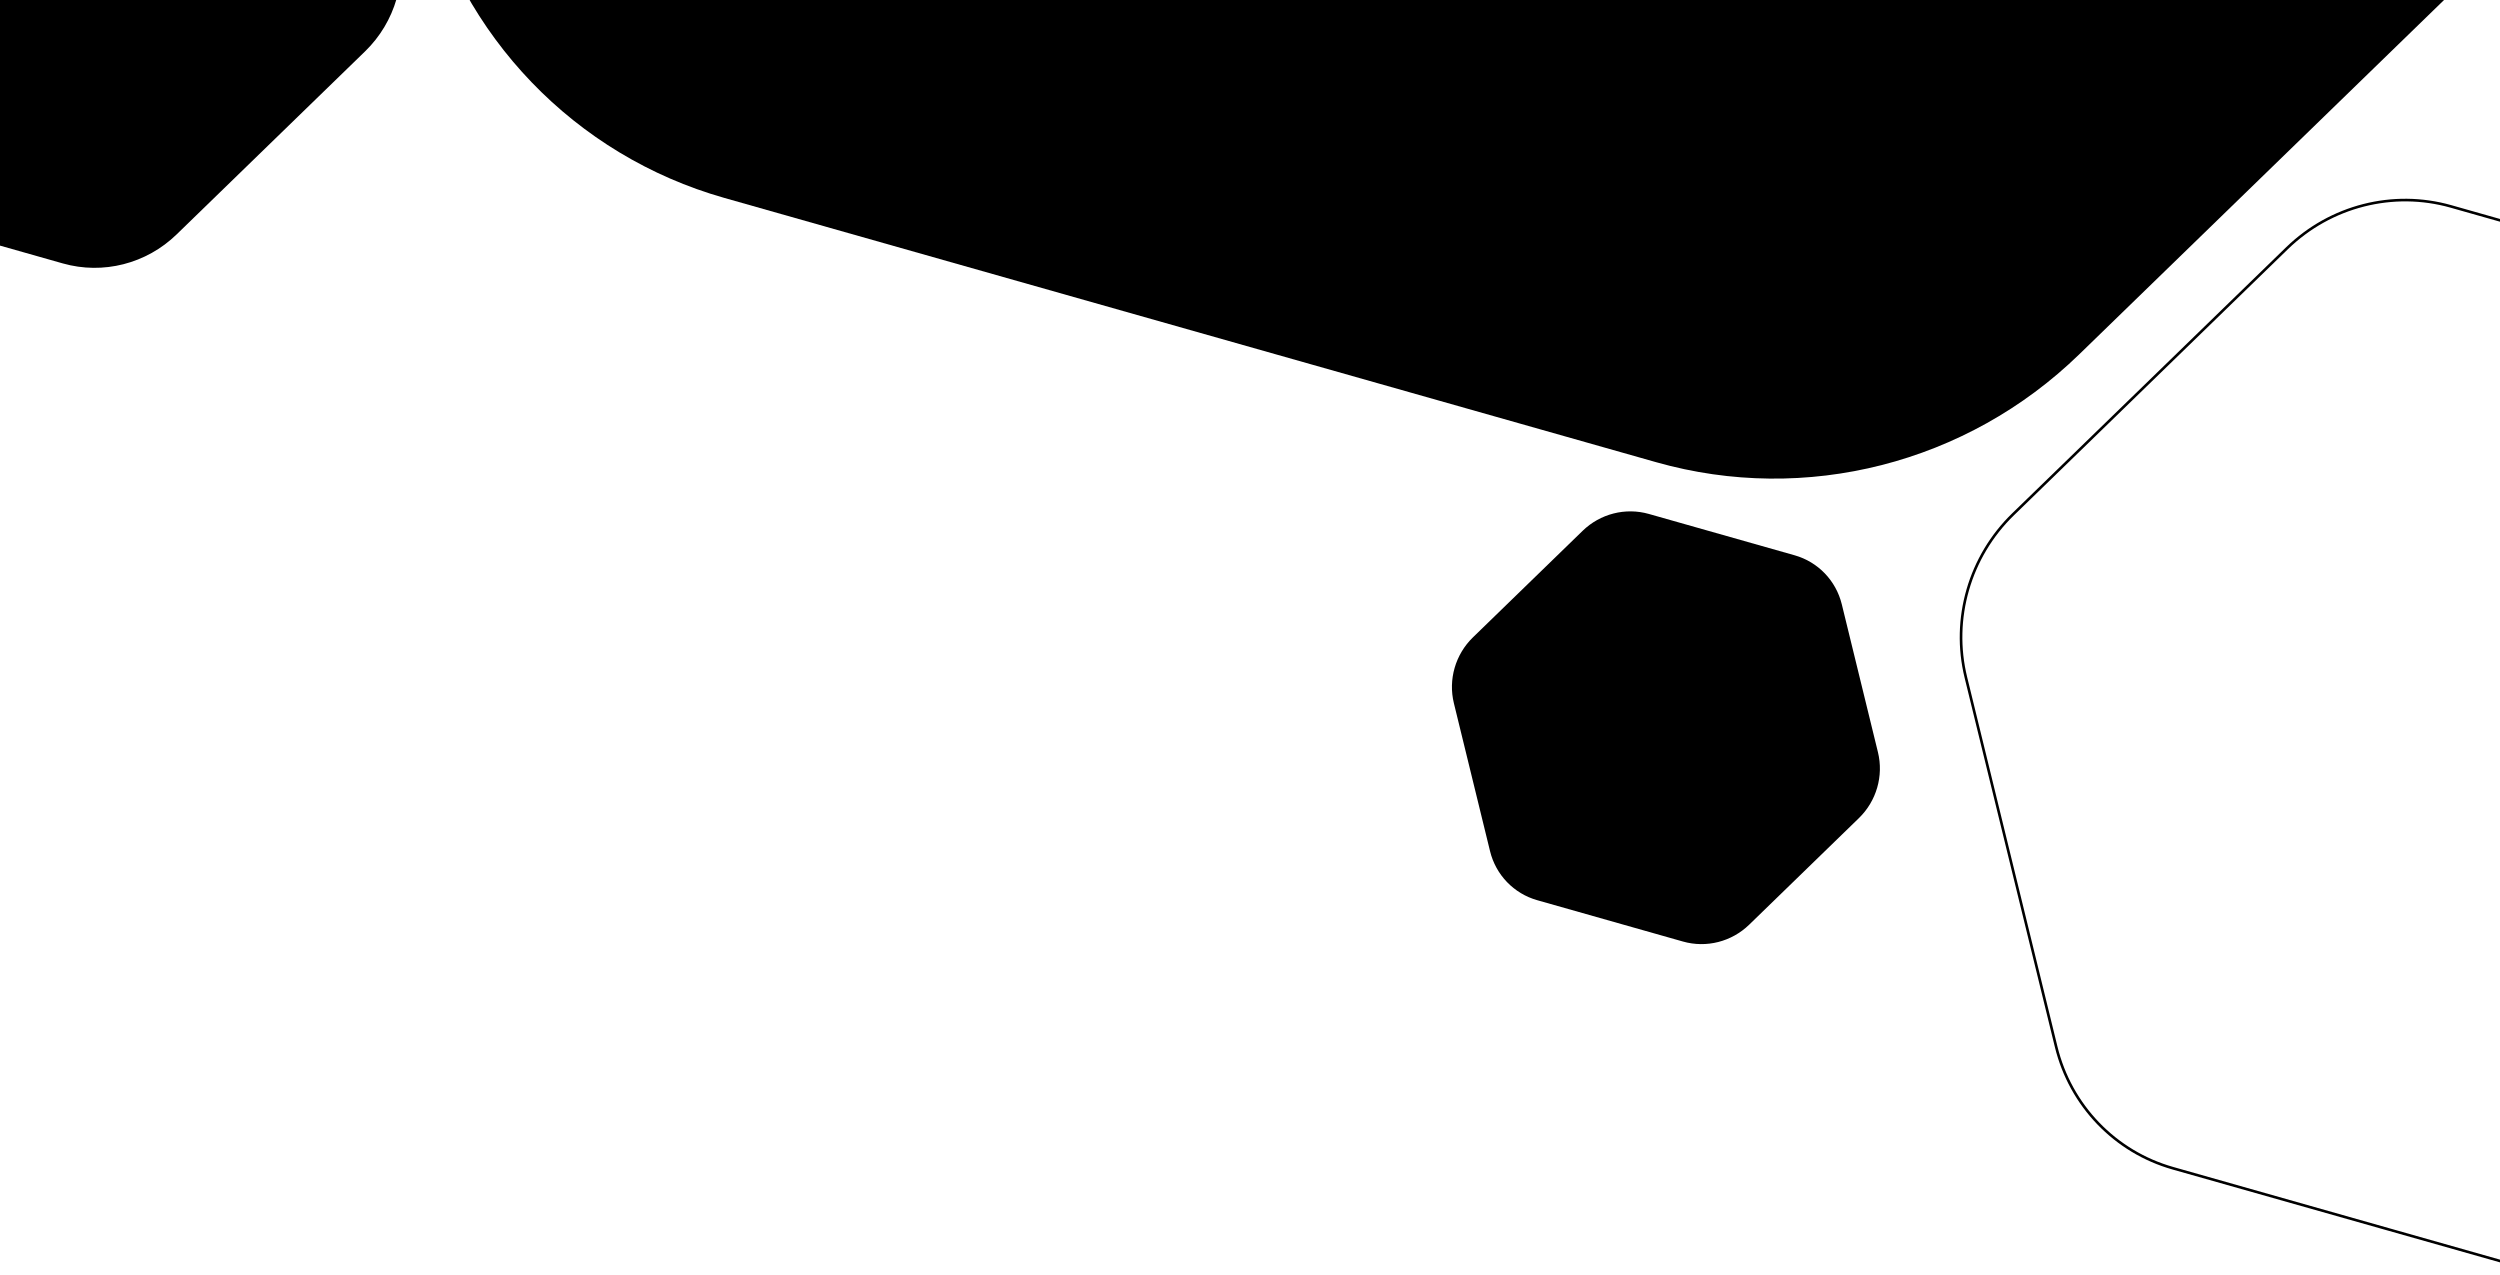 <svg width="1900" height="969" viewBox="0 0 1900 969" fill="none" xmlns="http://www.w3.org/2000/svg">
    <path d="M2112.94 -248.129L1580.19 269.323C1494.81 352.246 1372.3 383.493 1258.79 351.302L550.467 150.41C436.952 118.219 349.701 27.467 321.56 -87.638L145.992 -805.966C117.856 -921.081 153.119 -1043.07 238.498 -1126L771.249 -1643.45C856.628 -1726.37 979.133 -1757.62 1092.65 -1725.43L1800.97 -1524.54C1914.48 -1492.34 2001.74 -1401.59 2029.88 -1286.49L2205.43 -568.155C2233.56 -453.041 2198.3 -331.048 2112.94 -248.129Z"
          fill="url(#bg-top-multi-4-a)"/>
    <path d="M2139.46 235.371L2139.74 234.409L2139.46 235.371L1862.72 156.88C1818.71 144.401 1771.22 156.513 1738.11 188.666L1529.96 390.84C1496.85 422.993 1483.18 470.294 1494.09 514.925L1562.69 795.584C1573.6 840.209 1607.42 875.388 1651.42 887.867L1928.17 966.358C1972.18 978.837 2019.67 966.725 2052.78 934.572L2260.93 732.398C2294.03 700.246 2307.7 652.945 2296.79 608.315L2228.2 327.654C2217.29 283.029 2183.47 247.85 2139.46 235.371Z"
          stroke="currentcolor" class="secondary-tint-5" stroke-width="2"/>
    <path d="M277.483 39.018L134.218 178.169C111.258 200.468 78.314 208.871 47.788 200.215L-142.691 146.191C-173.217 137.535 -196.681 113.13 -204.248 82.177L-251.461 -110.994C-259.027 -141.95 -249.545 -174.756 -226.585 -197.056L-83.319 -336.207C-60.359 -358.506 -27.416 -366.909 3.11 -358.252L193.59 -304.229C224.116 -295.572 247.579 -271.168 255.147 -240.214L302.356 -47.043C309.922 -16.087 300.439 16.719 277.483 39.018Z"
          fill="currentcolor" class="theme-tint-10"/>
    <path d="M1412.76 621.774L1329.39 702.75C1316.03 715.726 1296.86 720.616 1279.1 715.579L1168.25 684.141C1150.49 679.103 1136.83 664.902 1132.43 646.889L1104.96 534.478C1100.55 516.463 1106.07 497.373 1119.43 484.396L1202.8 403.42C1216.16 390.444 1235.33 385.554 1253.1 390.591L1363.94 422.029C1381.71 427.066 1395.36 441.268 1399.77 459.281L1427.24 571.693C1431.64 589.707 1426.12 608.798 1412.76 621.774Z"
          fill="currentcolor" class="secondary-tint-10"/>
    <defs>
        <linearGradient id="bg-top-multi-4-a" x1="2218.99" y1="-673.806" x2="132.894" y2="-718.466"
                        gradientUnits="userSpaceOnUse">
            <stop offset="0.108" stop-color="currentcolor" class="theme-tint-10"/>
            <stop offset="0.623" stop-color="currentcolor" class="theme-shade-5"/>
        </linearGradient>
    </defs>
</svg>
